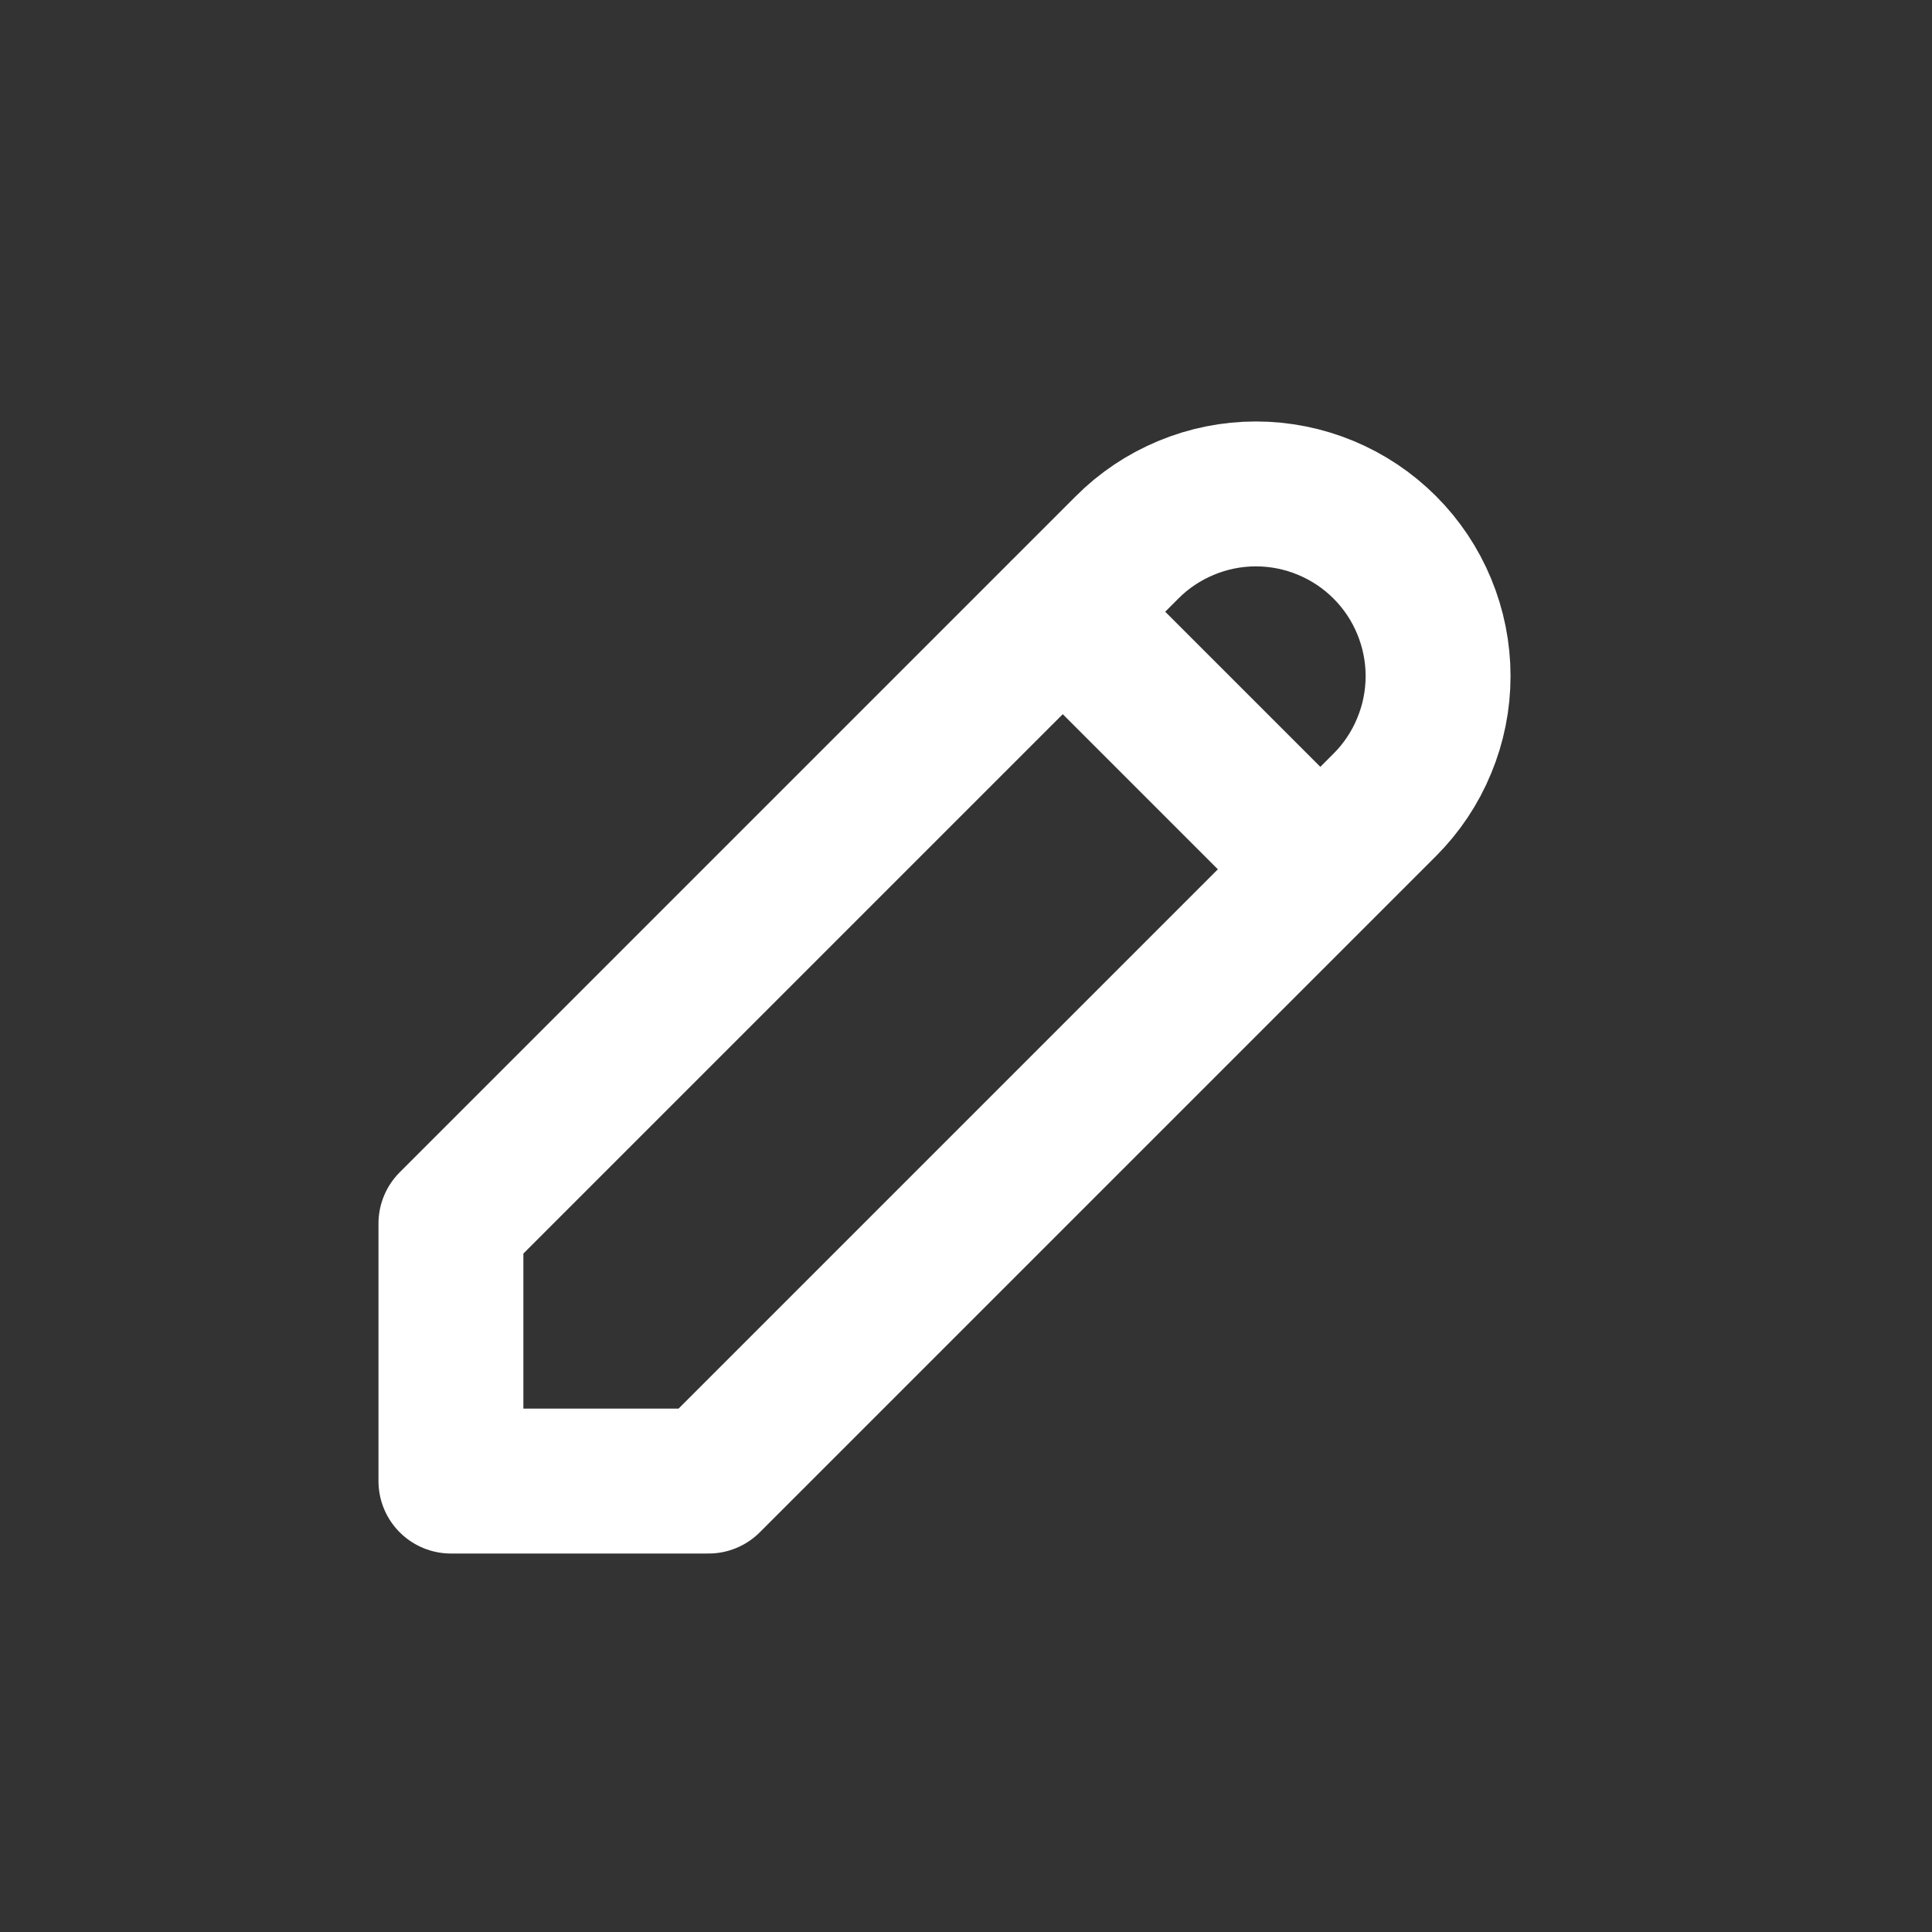 <svg width="20" height="20" viewBox="0 0 20 20" fill="none" xmlns="http://www.w3.org/2000/svg">
<rect x="0" y="0" width="20" height="20" fill="#333333" stroke="none"/>
<mask id="mask0_3063_70051" style="mask-type:alpha" maskUnits="userSpaceOnUse" x="0" y="0" width="20" height="20">
<rect width="20" height="20" fill="#D9D9D9"/>
</mask>
<g mask="url(#mask0_3063_70051)">
</g>
<path d="M11.001 6.332L13.668 8.999M4.668 15.332H7.335L14.335 8.332C14.51 8.157 14.649 7.949 14.743 7.72C14.838 7.492 14.887 7.247 14.887 6.999C14.887 6.751 14.838 6.506 14.743 6.277C14.649 6.049 14.51 5.841 14.335 5.666C14.159 5.49 13.952 5.352 13.723 5.257C13.494 5.162 13.249 5.113 13.001 5.113C12.754 5.113 12.508 5.162 12.28 5.257C12.051 5.352 11.843 5.49 11.668 5.666L4.668 12.666V15.332Z" stroke="#fff" stroke-width="1.5" stroke-linecap="round" stroke-linejoin="round"/>
</svg>
